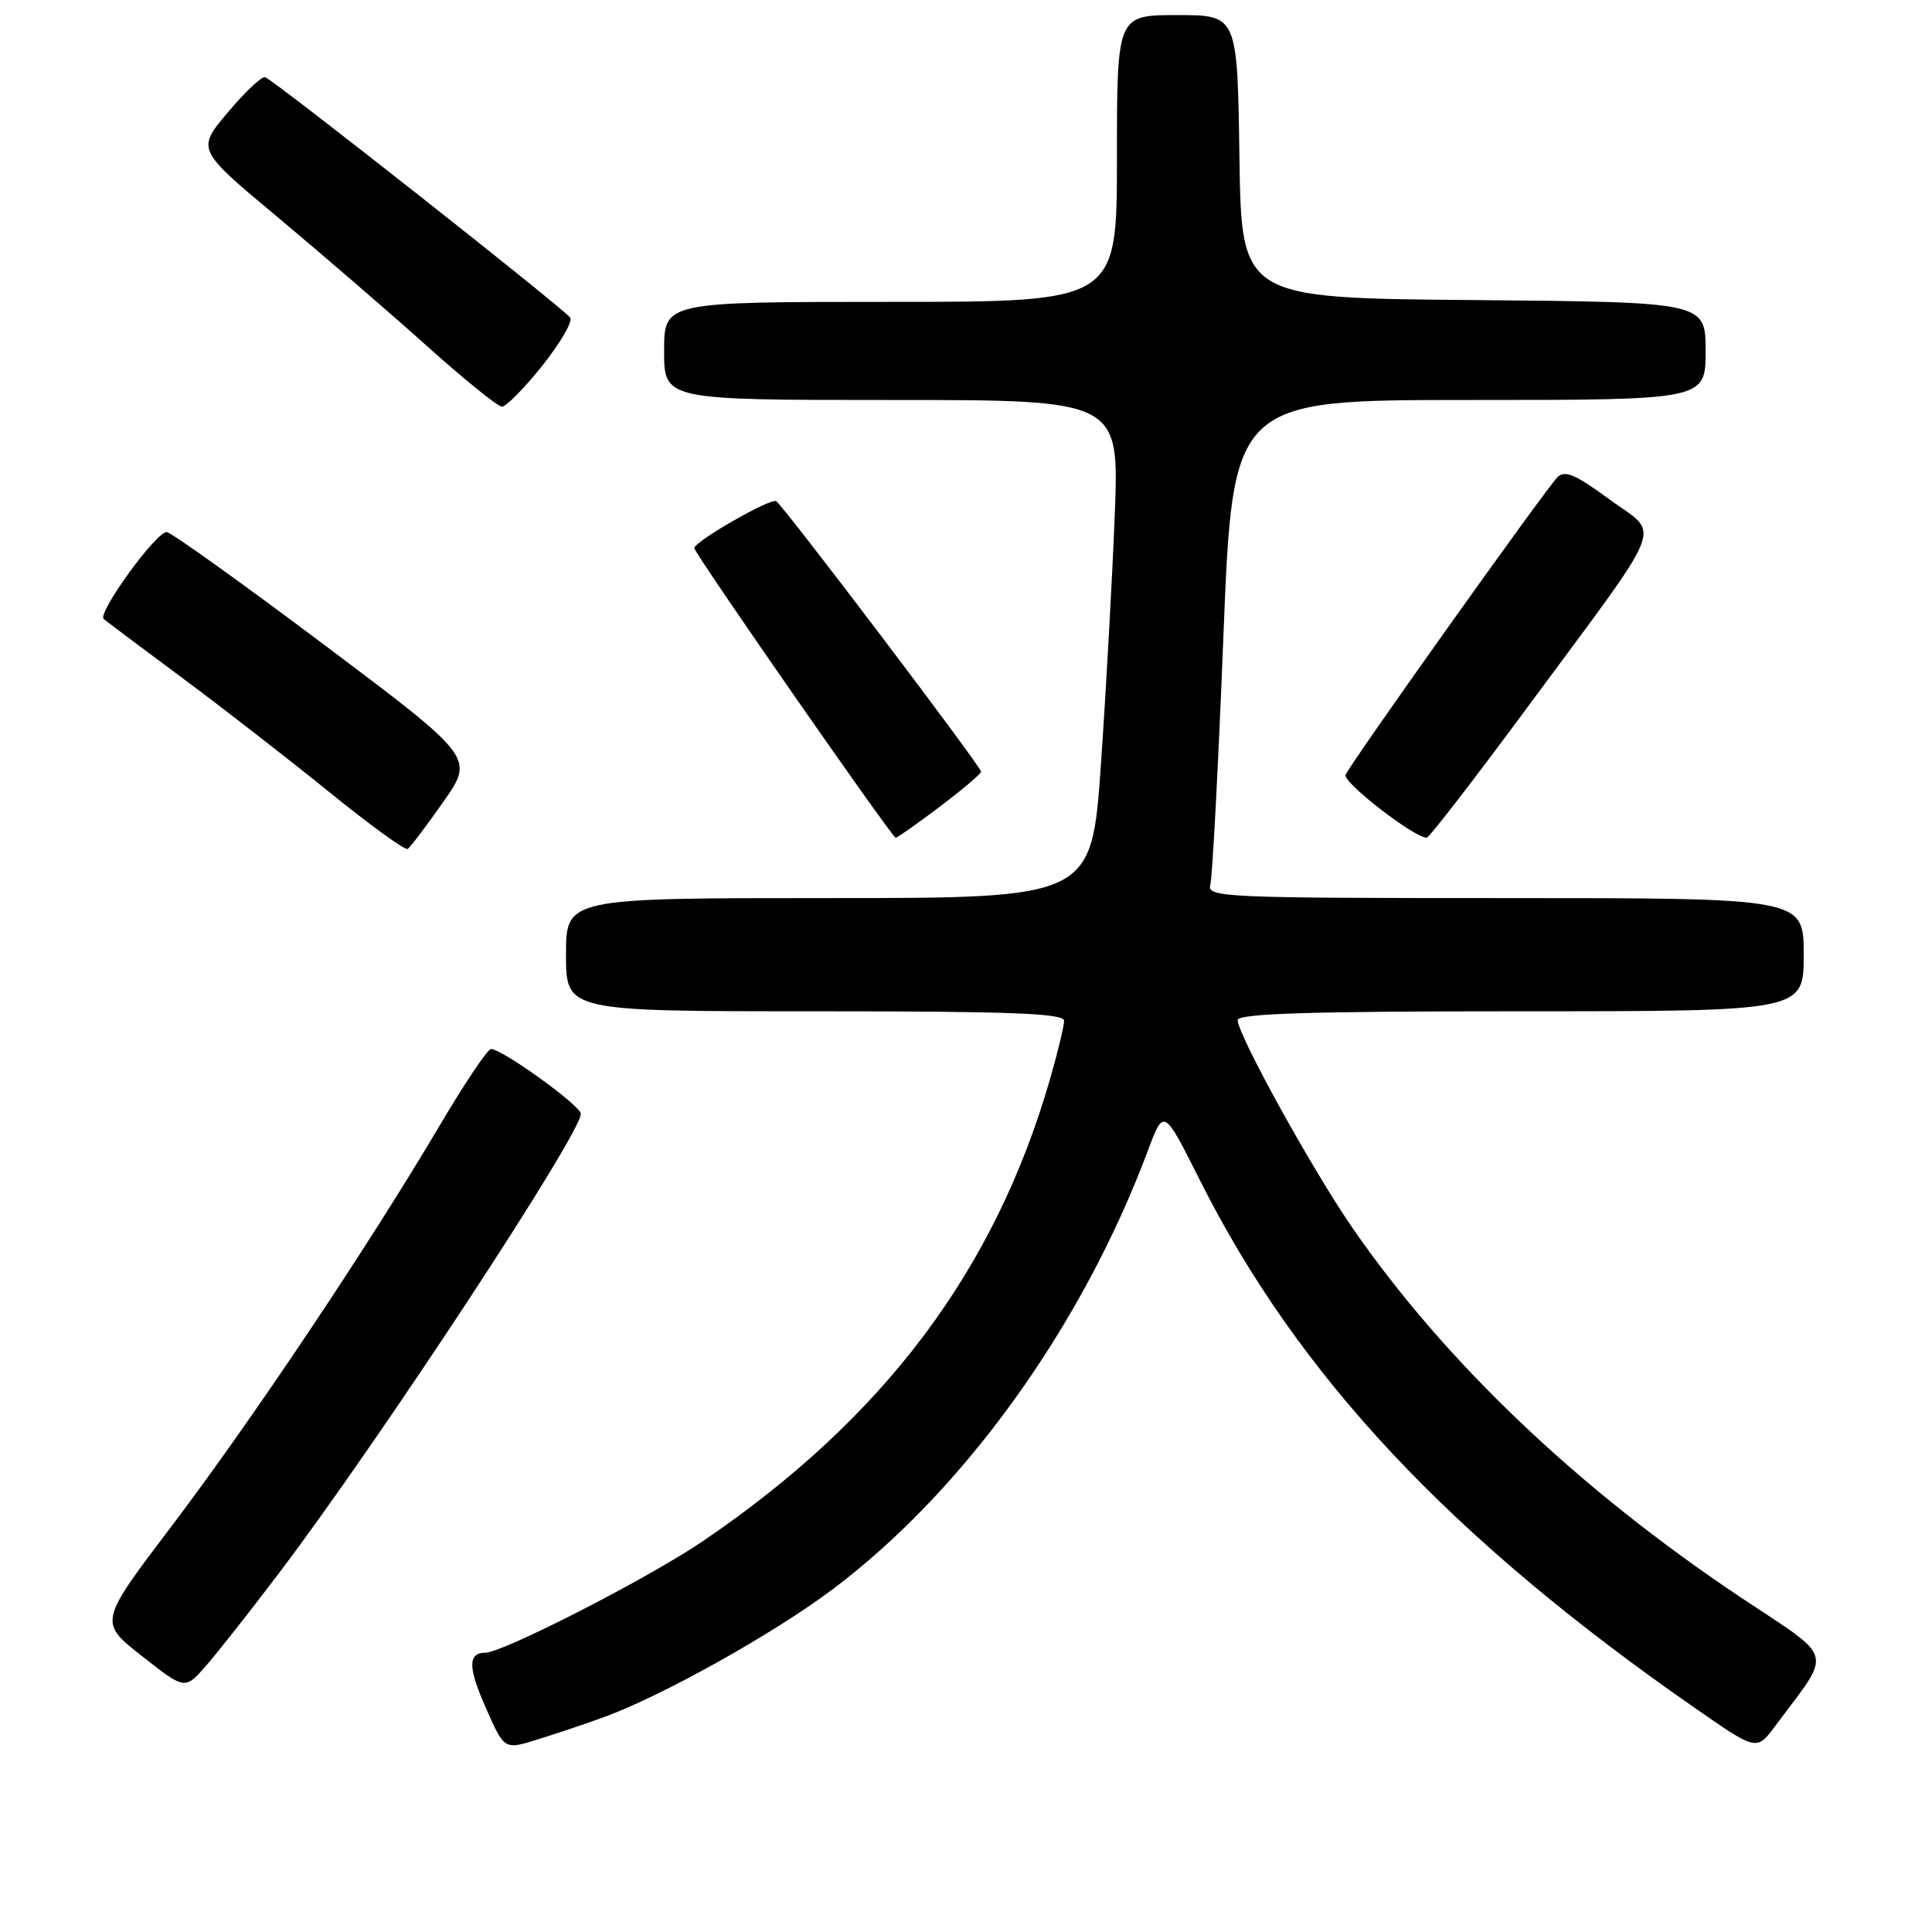 <?xml version="1.0" encoding="UTF-8" standalone="no"?>
<!DOCTYPE svg PUBLIC "-//W3C//DTD SVG 1.1//EN" "http://www.w3.org/Graphics/SVG/1.1/DTD/svg11.dtd" >
<svg xmlns="http://www.w3.org/2000/svg" xmlns:xlink="http://www.w3.org/1999/xlink" version="1.1" viewBox="0 0 256 256">
 <g >
 <path fill="currentColor"
d=" M 79.94 227.56 C 87.66 224.77 102.55 216.45 110.37 210.56 C 127.78 197.46 143.41 175.70 152.11 152.44 C 154.20 146.84 154.20 146.84 158.96 156.32 C 171.97 182.26 192.20 203.83 224.63 226.35 C 232.76 232.00 232.76 232.00 235.19 228.75 C 242.86 218.46 243.29 220.08 230.74 211.72 C 209.23 197.37 191.53 180.53 179.22 162.72 C 173.89 155.00 164.00 137.10 164.00 135.17 C 164.00 134.30 173.59 134.00 201.50 134.00 C 239.00 134.00 239.00 134.00 239.00 126.50 C 239.00 119.00 239.00 119.00 199.43 119.00 C 162.22 119.00 159.90 118.90 160.37 117.25 C 160.65 116.29 161.43 101.44 162.11 84.25 C 163.35 53.00 163.35 53.00 194.68 53.00 C 226.00 53.00 226.00 53.00 226.00 46.51 C 226.00 40.03 226.00 40.03 195.25 39.76 C 164.50 39.50 164.50 39.50 164.23 20.75 C 163.96 2.00 163.96 2.00 155.98 2.00 C 148.00 2.00 148.00 2.00 148.00 21.00 C 148.00 40.00 148.00 40.00 118.00 40.00 C 88.00 40.00 88.00 40.00 88.00 46.50 C 88.00 53.00 88.00 53.00 118.15 53.00 C 148.31 53.00 148.31 53.00 147.71 68.25 C 147.38 76.64 146.56 91.49 145.88 101.25 C 144.65 119.00 144.65 119.00 109.82 119.00 C 75.00 119.00 75.00 119.00 75.00 126.50 C 75.00 134.00 75.00 134.00 108.00 134.00 C 133.78 134.00 141.00 134.27 141.00 135.25 C 141.00 135.94 140.16 139.43 139.13 143.00 C 131.81 168.37 117.12 187.92 93.12 204.22 C 85.94 209.10 66.70 218.96 64.31 218.99 C 61.98 219.01 62.00 220.94 64.40 226.36 C 66.83 231.86 66.83 231.86 71.16 230.51 C 73.55 229.77 77.50 228.45 79.94 227.56 Z  M 36.95 208.47 C 50.32 190.82 77.05 150.13 76.96 147.58 C 76.92 146.48 66.54 139.00 65.06 139.00 C 64.61 139.00 61.52 143.61 58.19 149.25 C 48.82 165.11 33.36 188.20 22.74 202.22 C 13.09 214.94 13.09 214.94 18.80 219.43 C 24.50 223.92 24.50 223.92 27.31 220.71 C 28.85 218.94 33.19 213.44 36.95 208.47 Z  M 58.74 106.25 C 62.85 100.39 62.85 100.39 42.96 85.44 C 32.02 77.23 22.62 70.50 22.08 70.50 C 20.65 70.50 12.85 81.27 13.74 82.02 C 14.16 82.38 18.87 85.91 24.22 89.88 C 29.57 93.85 38.32 100.65 43.67 104.99 C 49.02 109.32 53.67 112.70 54.01 112.49 C 54.36 112.28 56.48 109.47 58.74 106.25 Z  M 124.54 106.88 C 127.54 104.61 130.00 102.53 130.00 102.25 C 130.00 101.58 103.81 67.00 102.85 66.41 C 102.11 65.95 92.00 71.75 92.00 72.63 C 92.00 73.32 118.21 111.00 118.68 111.00 C 118.90 111.00 121.54 109.15 124.54 106.88 Z  M 202.37 93.75 C 221.16 68.31 220.04 71.15 213.27 66.18 C 208.74 62.85 207.33 62.25 206.36 63.25 C 204.63 65.03 178.84 101.26 178.30 102.67 C 177.91 103.67 187.38 111.00 189.05 111.00 C 189.37 111.00 195.36 103.24 202.37 93.75 Z  M 71.83 48.49 C 74.21 45.51 75.89 42.64 75.56 42.10 C 74.90 41.03 36.39 10.67 35.13 10.23 C 34.70 10.07 32.48 12.17 30.20 14.88 C 26.04 19.81 26.04 19.81 36.77 28.76 C 42.67 33.69 51.55 41.35 56.50 45.79 C 61.45 50.23 65.95 53.87 66.50 53.88 C 67.05 53.90 69.45 51.47 71.83 48.49 Z "/>
</g>
</svg>